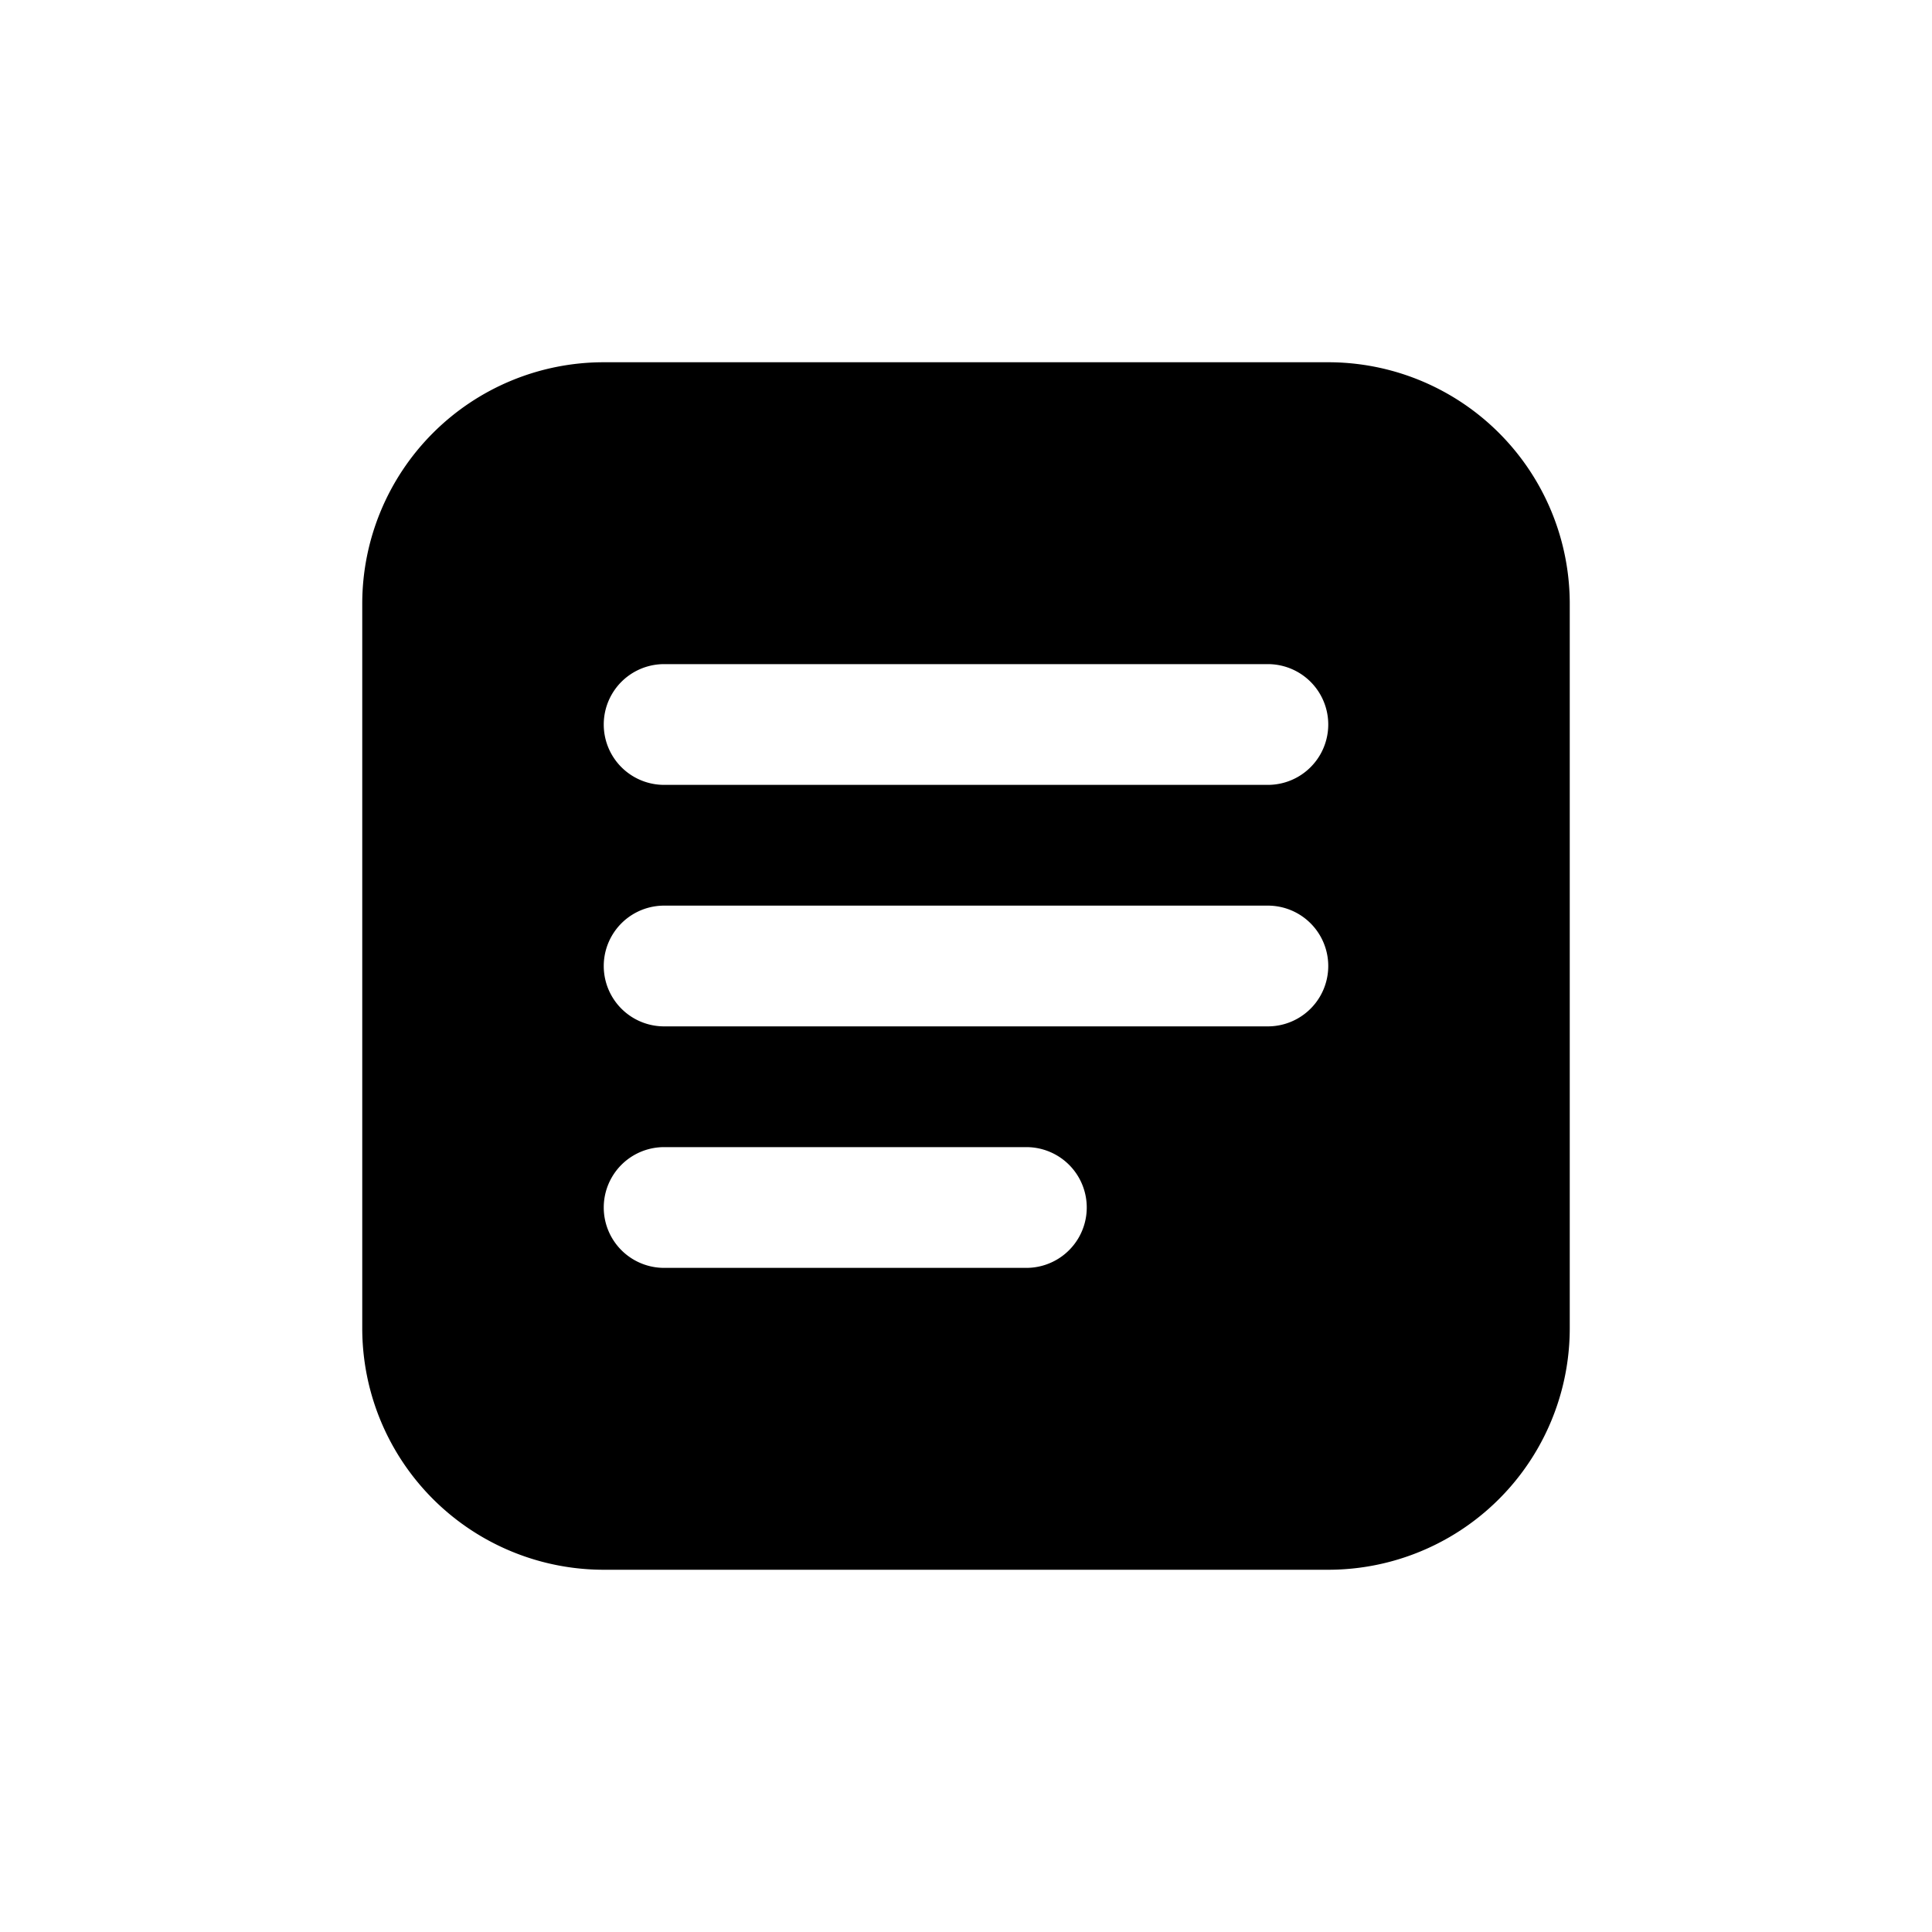 <svg id="icon" xmlns="http://www.w3.org/2000/svg" viewBox="0 0 32 32"><title>browser-reader-mode</title><path d="M22,6H10a4,4,0,0,0-4,4V22a4,4,0,0,0,4,4H22a4,4,0,0,0,4-4V10A4,4,0,0,0,22,6ZM17,21H11a1,1,0,0,1,0-2h6a1,1,0,0,1,0,2Zm4-4H11a1,1,0,0,1,0-2H21a1,1,0,0,1,0,2Zm0-4H11a1,1,0,0,1,0-2H21a1,1,0,0,1,0,2Z"/></svg>